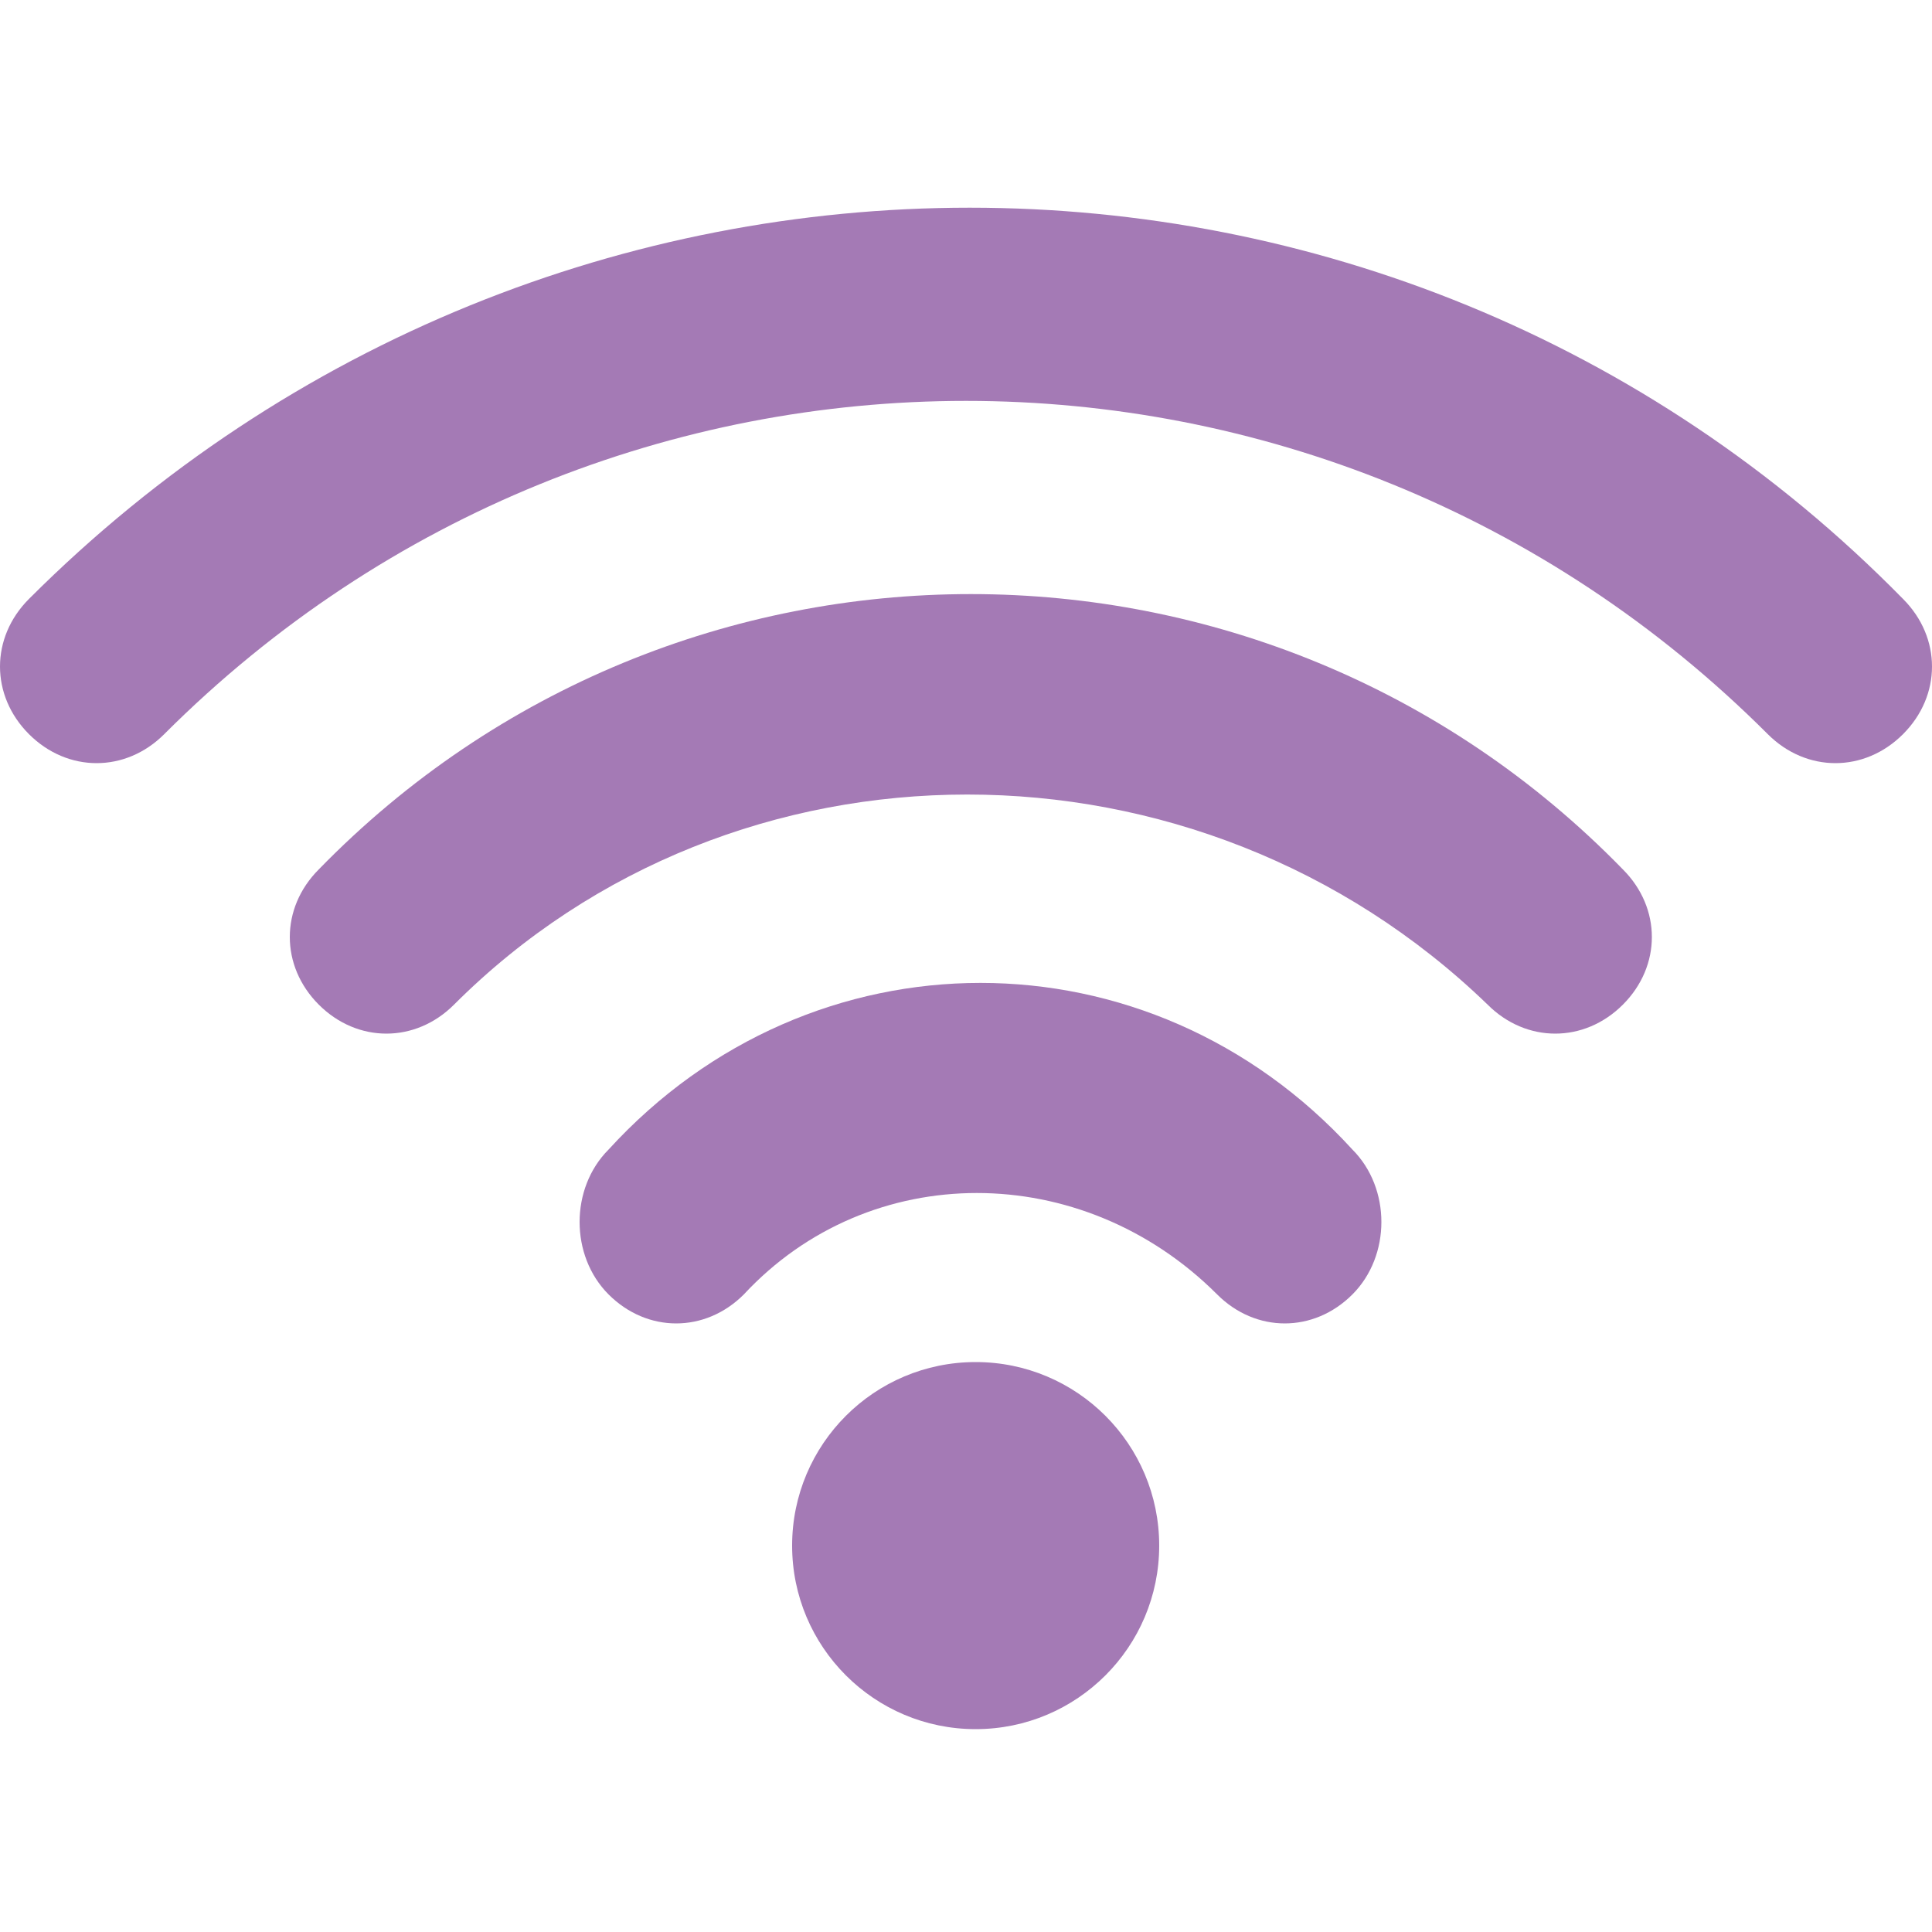 <svg width="24" height="24" viewBox="0 0 24 24" fill="none" xmlns="http://www.w3.org/2000/svg">
<g clip-path="url(#clip0_1_31)">
<path d="M21.96 9.12C16.44 3.6 7.56 3.6 2.04 9.12C1.56 9.6 0.84 9.6 0.36 9.12C-0.12 8.64 -0.12 7.92 0.36 7.44C6.84 0.96 17.28 0.96 23.64 7.44C24.12 7.92 24.12 8.64 23.64 9.12C23.16 9.6 22.44 9.6 21.96 9.12Z" fill="#A47AB5"/>
<path d="M18.48 12.48C14.88 9 9.12 9 5.64 12.48C5.16 12.96 4.44 12.96 3.96 12.48C3.48 12 3.48 11.28 3.96 10.8C8.4 6.24 15.72 6.24 20.16 10.8C20.64 11.28 20.64 12 20.16 12.48C19.68 12.96 18.96 12.96 18.48 12.48Z" fill="#A47AB5"/>
<path d="M15.12 16.08C13.44 14.4 10.8 14.4 9.24 16.08C8.76 16.56 8.04 16.56 7.56 16.08C7.08 15.6 7.08 14.76 7.56 14.28C10.08 11.52 14.28 11.52 16.8 14.28C17.28 14.76 17.28 15.6 16.8 16.08C16.32 16.56 15.6 16.56 15.12 16.08Z" fill="#A47AB5"/>
<path d="M12.12 21.48C13.379 21.48 14.4 20.459 14.4 19.2C14.4 17.941 13.379 16.92 12.12 16.92C10.861 16.92 9.84 17.941 9.84 19.2C9.84 20.459 10.861 21.48 12.12 21.48Z" fill="#A47AB5"/>
</g>
<defs>
<clipPath id="clip0_1_31">
<rect width="24" height="24" fill="white"/>
</clipPath>
</defs>
</svg>
